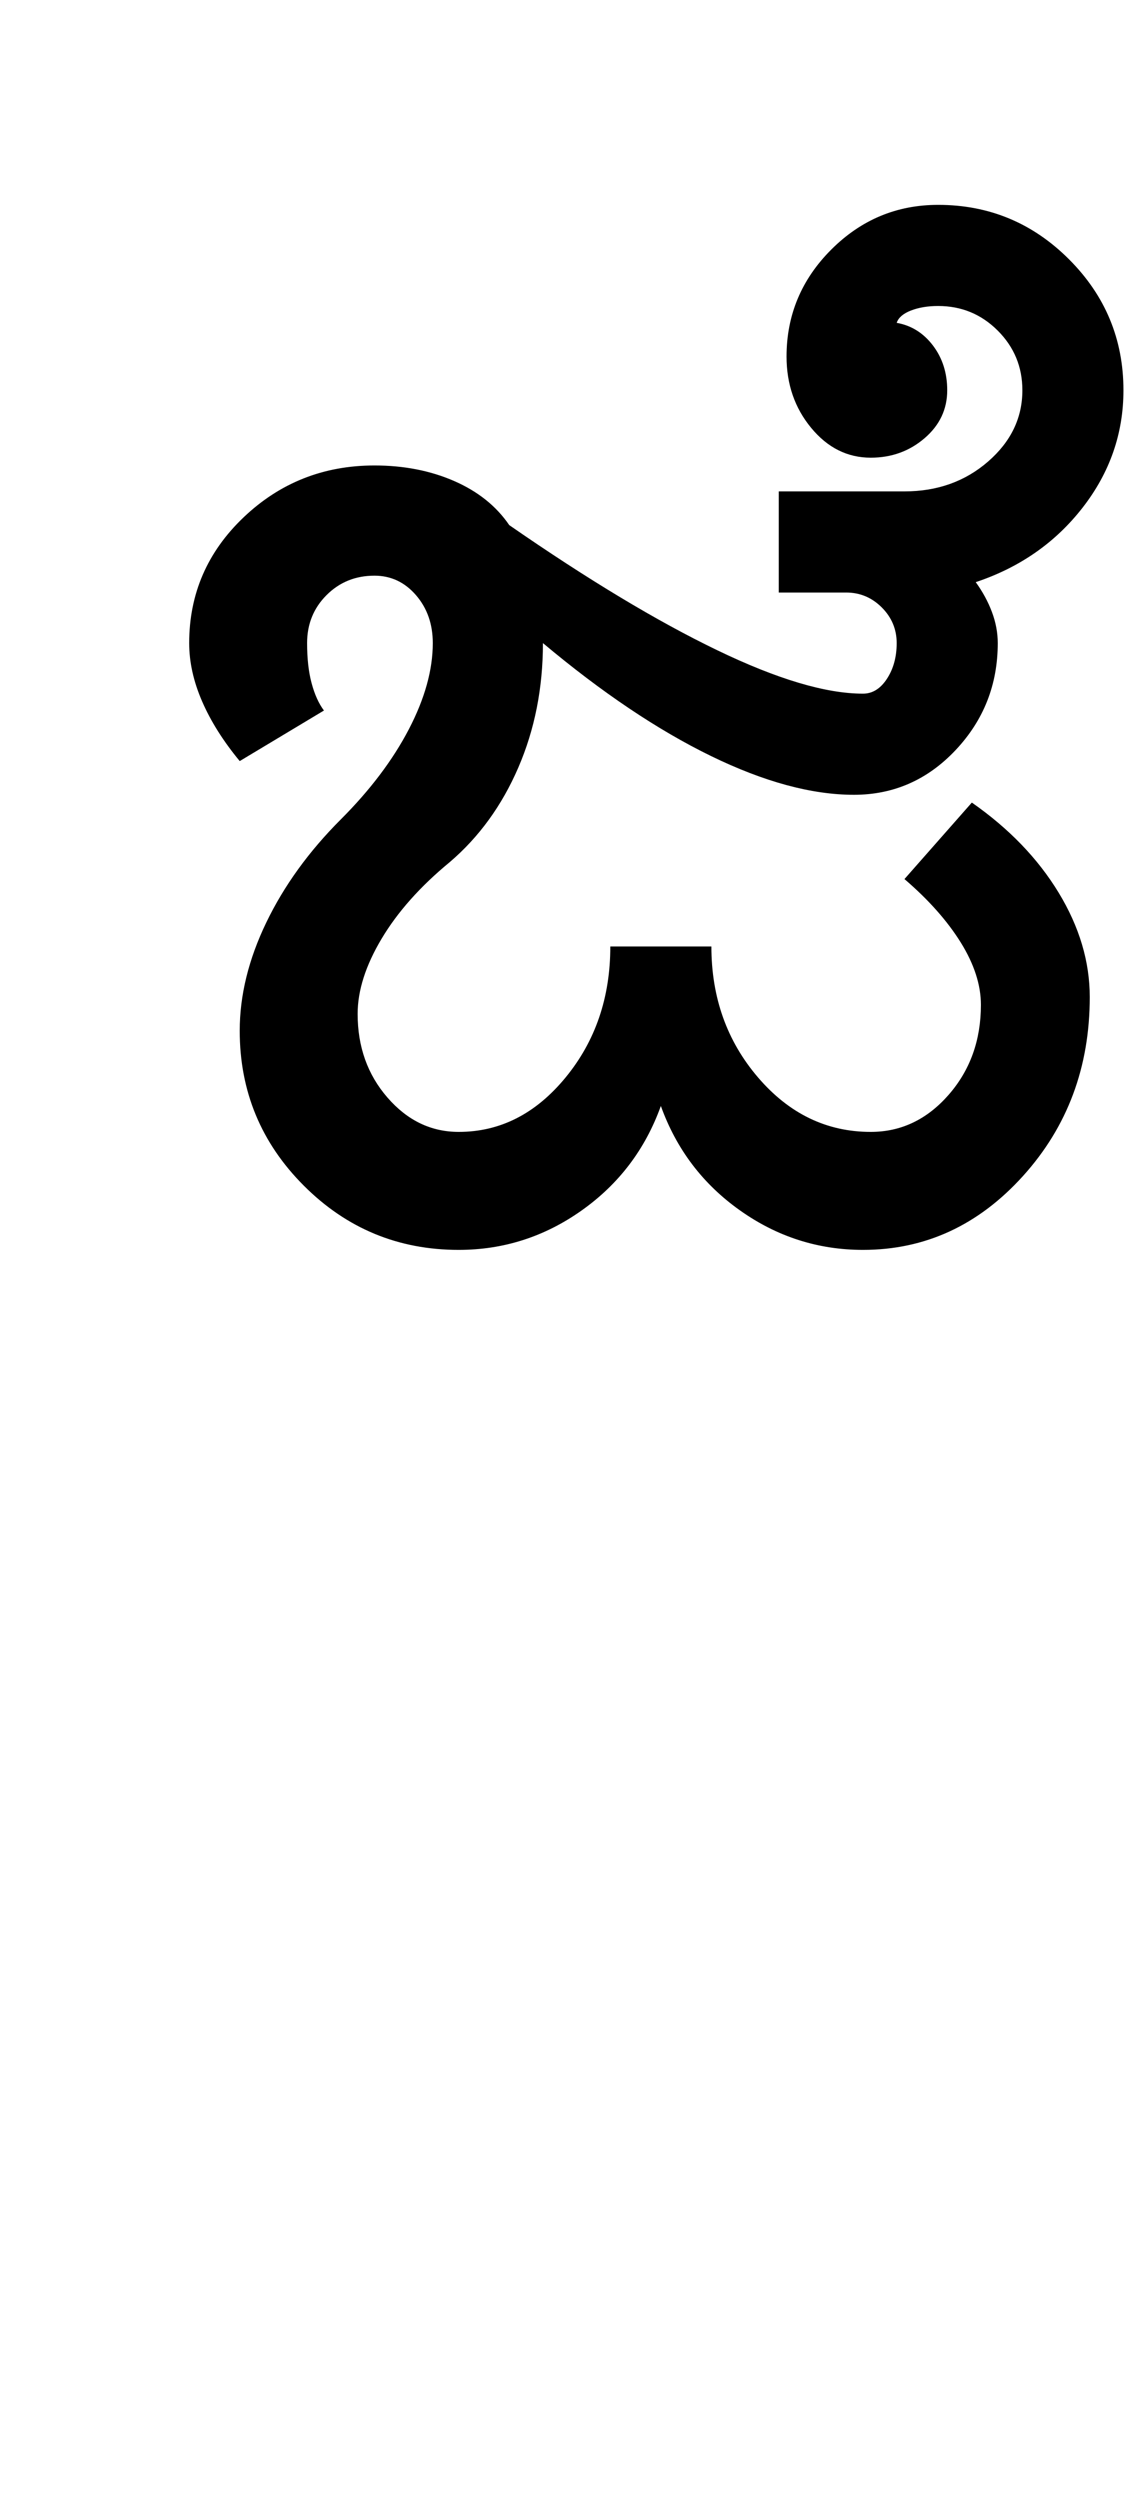 <?xml version="1.0" encoding="UTF-8"?>
<svg xmlns="http://www.w3.org/2000/svg" xmlns:xlink="http://www.w3.org/1999/xlink" width="219.75pt" height="482pt" viewBox="0 0 219.75 482" version="1.1">
<defs>
<g>
<symbol overflow="visible" id="glyph0-0">
<path style="stroke:none;" d="M 25 0 L 25 -175 L 175 -175 L 175 0 Z M 37.5 -12.5 L 162.5 -12.5 L 162.5 -162.5 L 37.5 -162.5 Z M 37.5 -12.5 "/>
</symbol>
<symbol overflow="visible" id="glyph0-1">
<path style="stroke:none;" d="M 30.25 -42.25 C 30.25 -49.082 31.957 -56.039 35.375 -63.125 C 38.789 -70.207 43.582 -76.832 49.75 -83 C 55.414 -88.664 59.789 -94.457 62.875 -100.375 C 65.957 -106.289 67.5 -111.832 67.5 -117 C 67.5 -120.664 66.414 -123.75 64.25 -126.25 C 62.082 -128.75 59.414 -130 56.25 -130 C 52.582 -130 49.5 -128.75 47 -126.25 C 44.5 -123.75 43.25 -120.664 43.25 -117 C 43.25 -114 43.539 -111.414 44.125 -109.25 C 44.707 -107.082 45.5 -105.332 46.5 -104 L 30.25 -94.25 C 27.082 -98.082 24.664 -101.914 23 -105.75 C 21.332 -109.582 20.5 -113.332 20.5 -117 C 20.5 -126.5 24 -134.582 31 -141.25 C 38 -147.914 46.414 -151.25 56.25 -151.25 C 61.914 -151.25 67.039 -150.25 71.625 -148.25 C 76.207 -146.25 79.75 -143.414 82.25 -139.75 C 97.414 -129.25 110.789 -121.207 122.375 -115.625 C 133.957 -110.039 143.332 -107.25 150.5 -107.25 C 152.332 -107.25 153.875 -108.207 155.125 -110.125 C 156.375 -112.039 157 -114.332 157 -117 C 157 -119.664 156.039 -121.957 154.125 -123.875 C 152.207 -125.789 149.914 -126.75 147.25 -126.75 L 134.25 -126.75 L 134.25 -146.25 L 158.5 -146.25 C 164.832 -146.25 170.207 -148.164 174.625 -152 C 179.039 -155.832 181.25 -160.414 181.25 -165.75 C 181.25 -170.25 179.664 -174.082 176.5 -177.25 C 173.332 -180.414 169.5 -182 165 -182 C 163 -182 161.25 -181.707 159.75 -181.125 C 158.25 -180.539 157.332 -179.75 157 -178.75 C 159.832 -178.25 162.164 -176.789 164 -174.375 C 165.832 -171.957 166.75 -169.082 166.75 -165.75 C 166.75 -162.082 165.289 -159 162.375 -156.5 C 159.457 -154 156 -152.75 152 -152.75 C 147.5 -152.75 143.664 -154.664 140.5 -158.5 C 137.332 -162.332 135.75 -166.914 135.75 -172.25 C 135.75 -180.25 138.625 -187.125 144.375 -192.875 C 150.125 -198.625 157 -201.5 165 -201.5 C 174.832 -201.5 183.25 -198 190.25 -191 C 197.25 -184 200.75 -175.582 200.75 -165.75 C 200.75 -157.414 198.125 -149.875 192.875 -143.125 C 187.625 -136.375 180.75 -131.582 172.25 -128.75 C 173.582 -126.914 174.625 -125 175.375 -123 C 176.125 -121 176.5 -119 176.5 -117 C 176.5 -109 173.789 -102.125 168.375 -96.375 C 162.957 -90.625 156.414 -87.75 148.75 -87.75 C 140.582 -87.75 131.375 -90.25 121.125 -95.25 C 110.875 -100.25 100.082 -107.5 88.75 -117 C 88.75 -108.332 87.164 -100.332 84 -93 C 80.832 -85.664 76.414 -79.582 70.75 -74.75 C 65.082 -70.082 60.707 -65.164 57.625 -60 C 54.539 -54.832 53 -50 53 -45.5 C 53 -39.164 54.914 -33.789 58.75 -29.375 C 62.582 -24.957 67.164 -22.75 72.5 -22.75 C 80.5 -22.75 87.375 -26.25 93.125 -33.25 C 98.875 -40.25 101.75 -48.664 101.75 -58.5 L 121.25 -58.5 C 121.25 -48.664 124.25 -40.25 130.25 -33.25 C 136.25 -26.25 143.5 -22.75 152 -22.75 C 157.832 -22.75 162.832 -25.125 167 -29.875 C 171.164 -34.625 173.25 -40.414 173.25 -47.25 C 173.25 -51.082 171.957 -55.082 169.375 -59.25 C 166.789 -63.414 163.164 -67.5 158.5 -71.5 L 171.5 -86.25 C 178.664 -81.25 184.25 -75.457 188.25 -68.875 C 192.25 -62.289 194.25 -55.582 194.25 -48.75 C 194.25 -35.25 189.957 -23.75 181.375 -14.25 C 172.789 -4.75 162.5 0 150.5 0 C 141.832 0 133.914 -2.539 126.75 -7.625 C 119.582 -12.707 114.5 -19.414 111.5 -27.75 C 108.5 -19.414 103.414 -12.707 96.25 -7.625 C 89.082 -2.539 81.164 0 72.5 0 C 60.832 0 50.875 -4.125 42.625 -12.375 C 34.375 -20.625 30.25 -30.582 30.25 -42.25 Z M 30.25 -42.25 "/>
</symbol>
</g>
</defs>
<g id="surface1">
<rect x="0" y="0" width="219.75" height="482" style="fill:rgb(100%,100%,100%);fill-opacity:1;stroke:none;"/>
<g style="fill:rgb(0%,0%,0%);fill-opacity:1;">
  <use xlink:href="#glyph0-1" x="16" y="241"/>
</g>
</g>
</svg>

